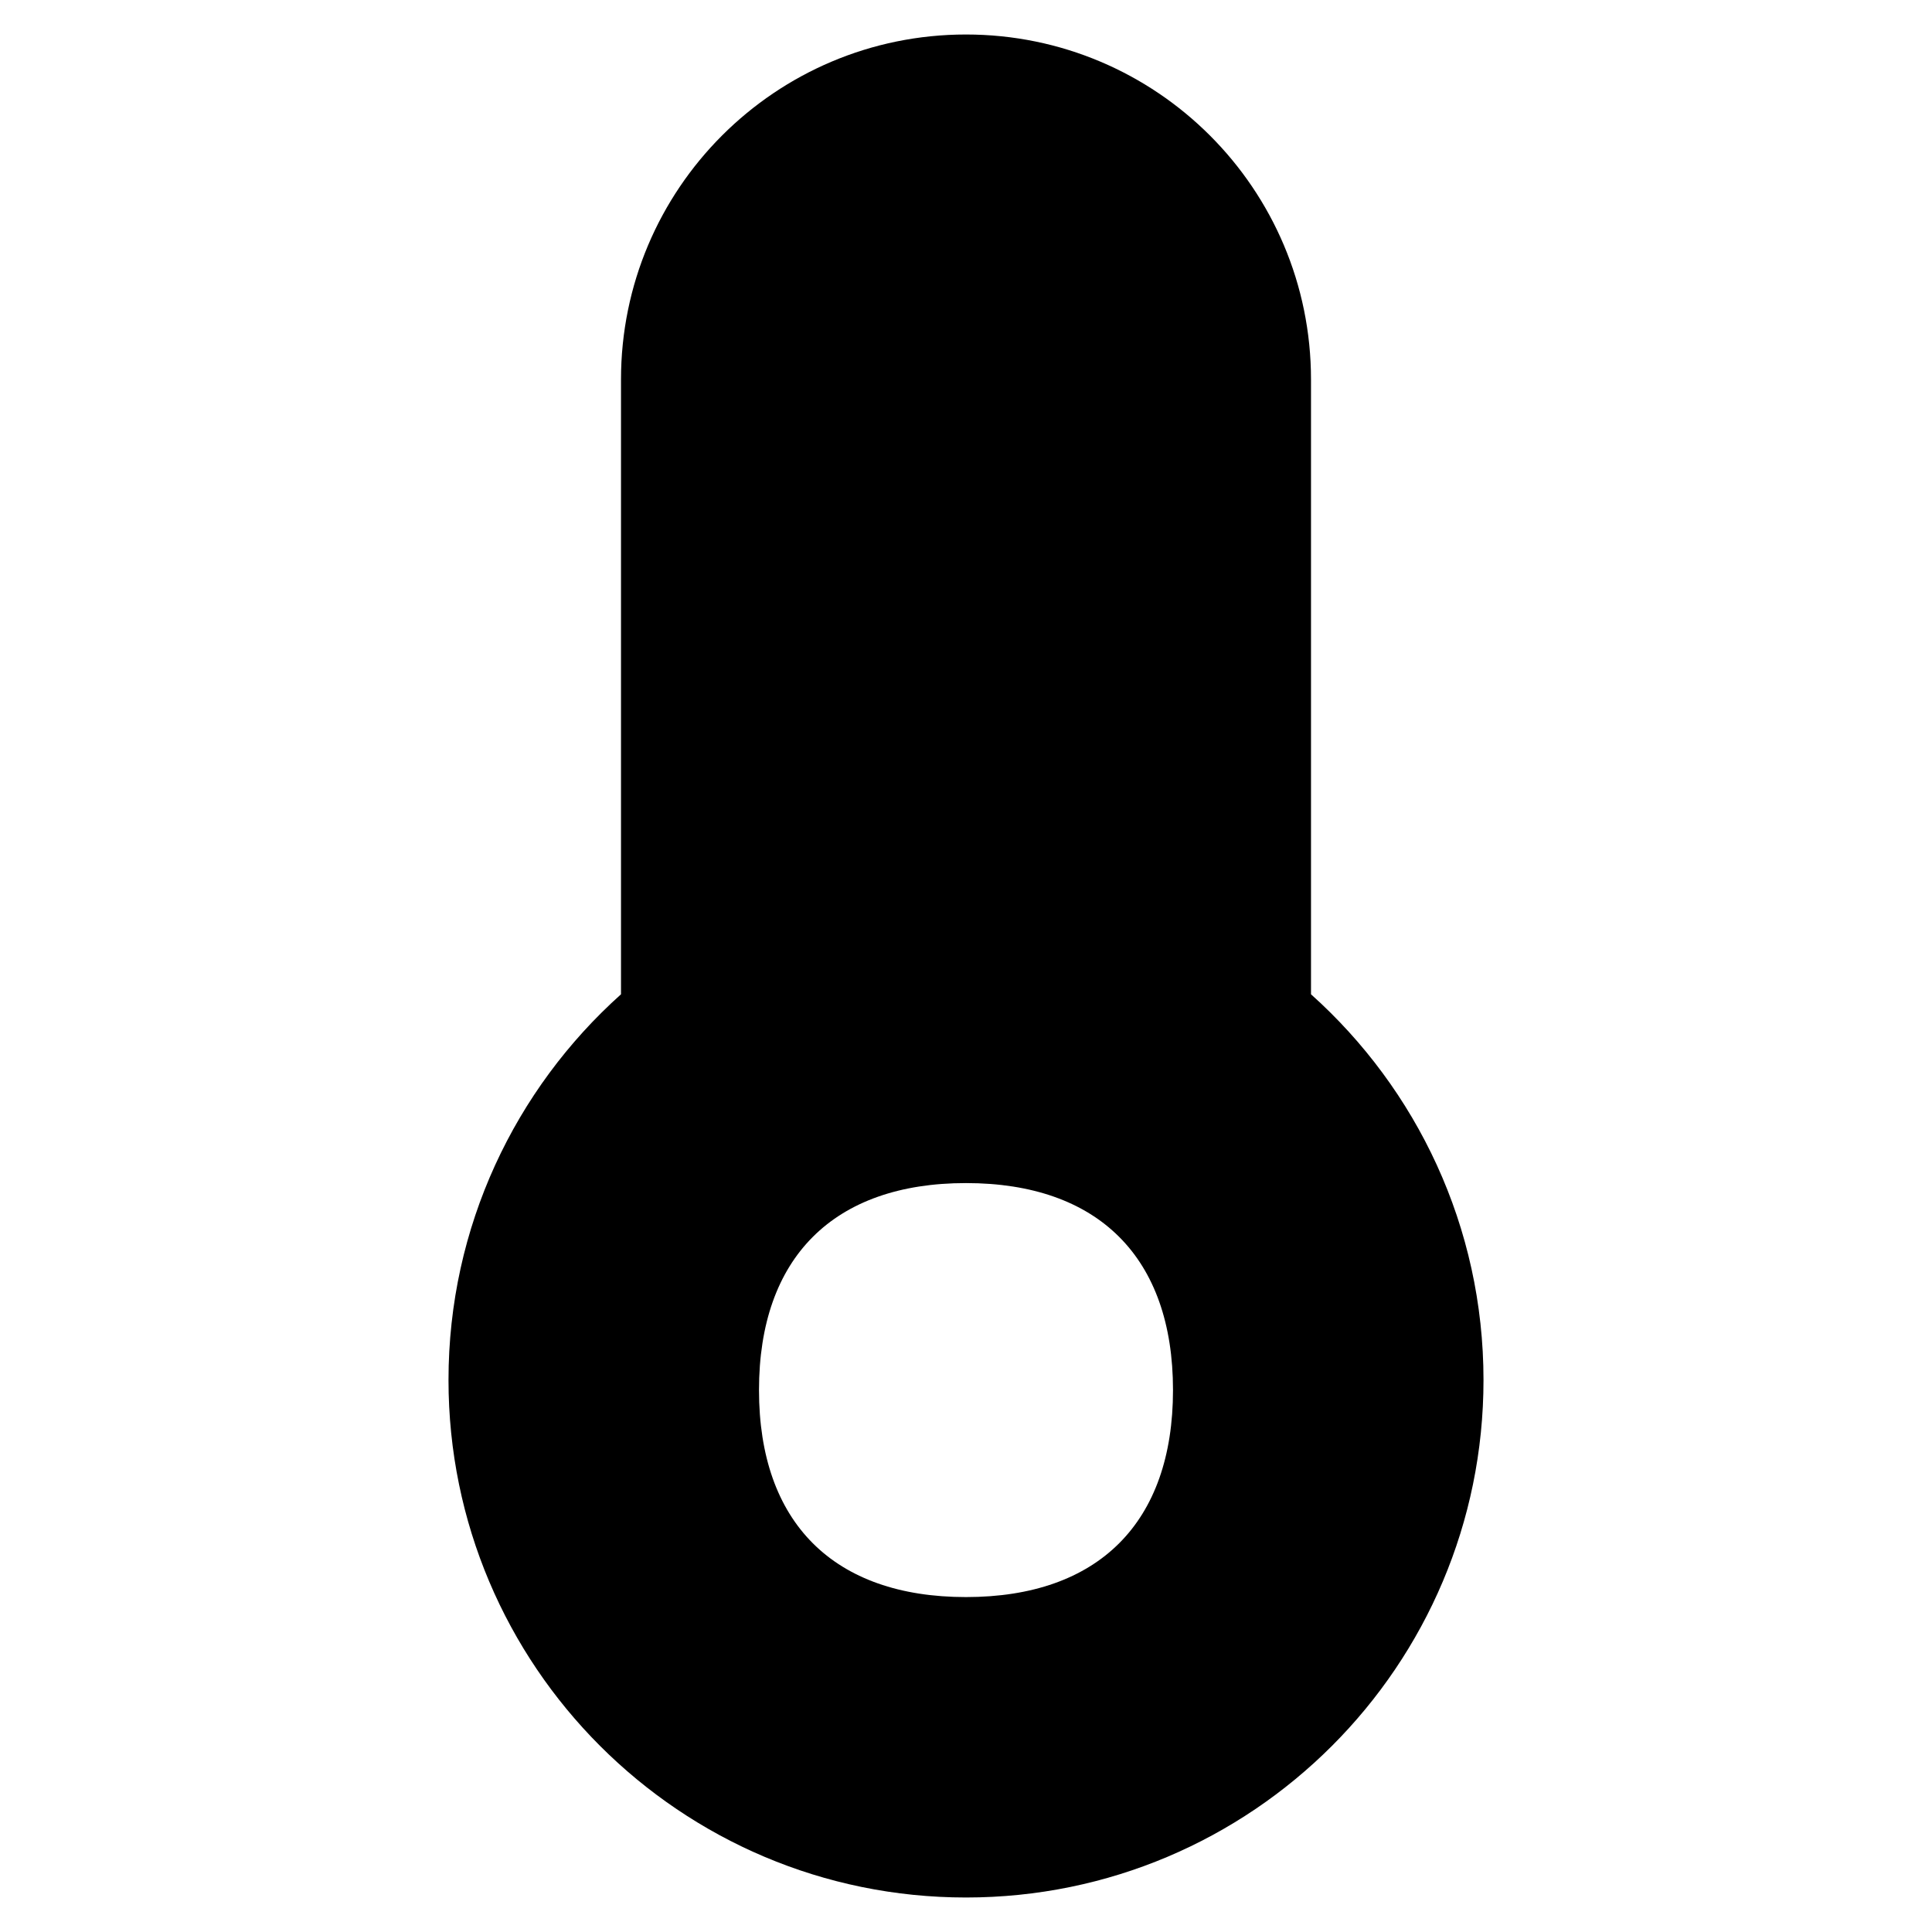 <svg xmlns="http://www.w3.org/2000/svg" fill="none" viewBox="0 0 14 14" id="Thermometer--Streamline-Flex">
  <desc>
    Thermometer Streamline Icon: https://streamlinehq.com
  </desc>
  <g id="thermometer--temperature-thermometer-weather-level-meter-mercury-measure">
    <path id="Subtract" fill="#000000" fill-rule="evenodd" d="M4.5 2.75C4.5 1.369 5.619 0.25 7 0.25s2.5 1.119 2.5 2.5v4.455c0.766 0.686 1.25 1.684 1.25 2.795 0 2.071 -1.679 3.75 -3.75 3.75 -2.071 0 -3.75 -1.679 -3.75 -3.75 0 -1.111 0.484 -2.109 1.25 -2.795V2.75Zm4 7.323c0 0.96 -0.54 1.5 -1.5 1.5s-1.5 -0.54 -1.5 -1.5c0 -0.96 0.54 -1.5 1.5 -1.5s1.5 0.54 1.5 1.5Z" clip-rule="evenodd" stroke-width="1"></path>
  </g>
</svg>